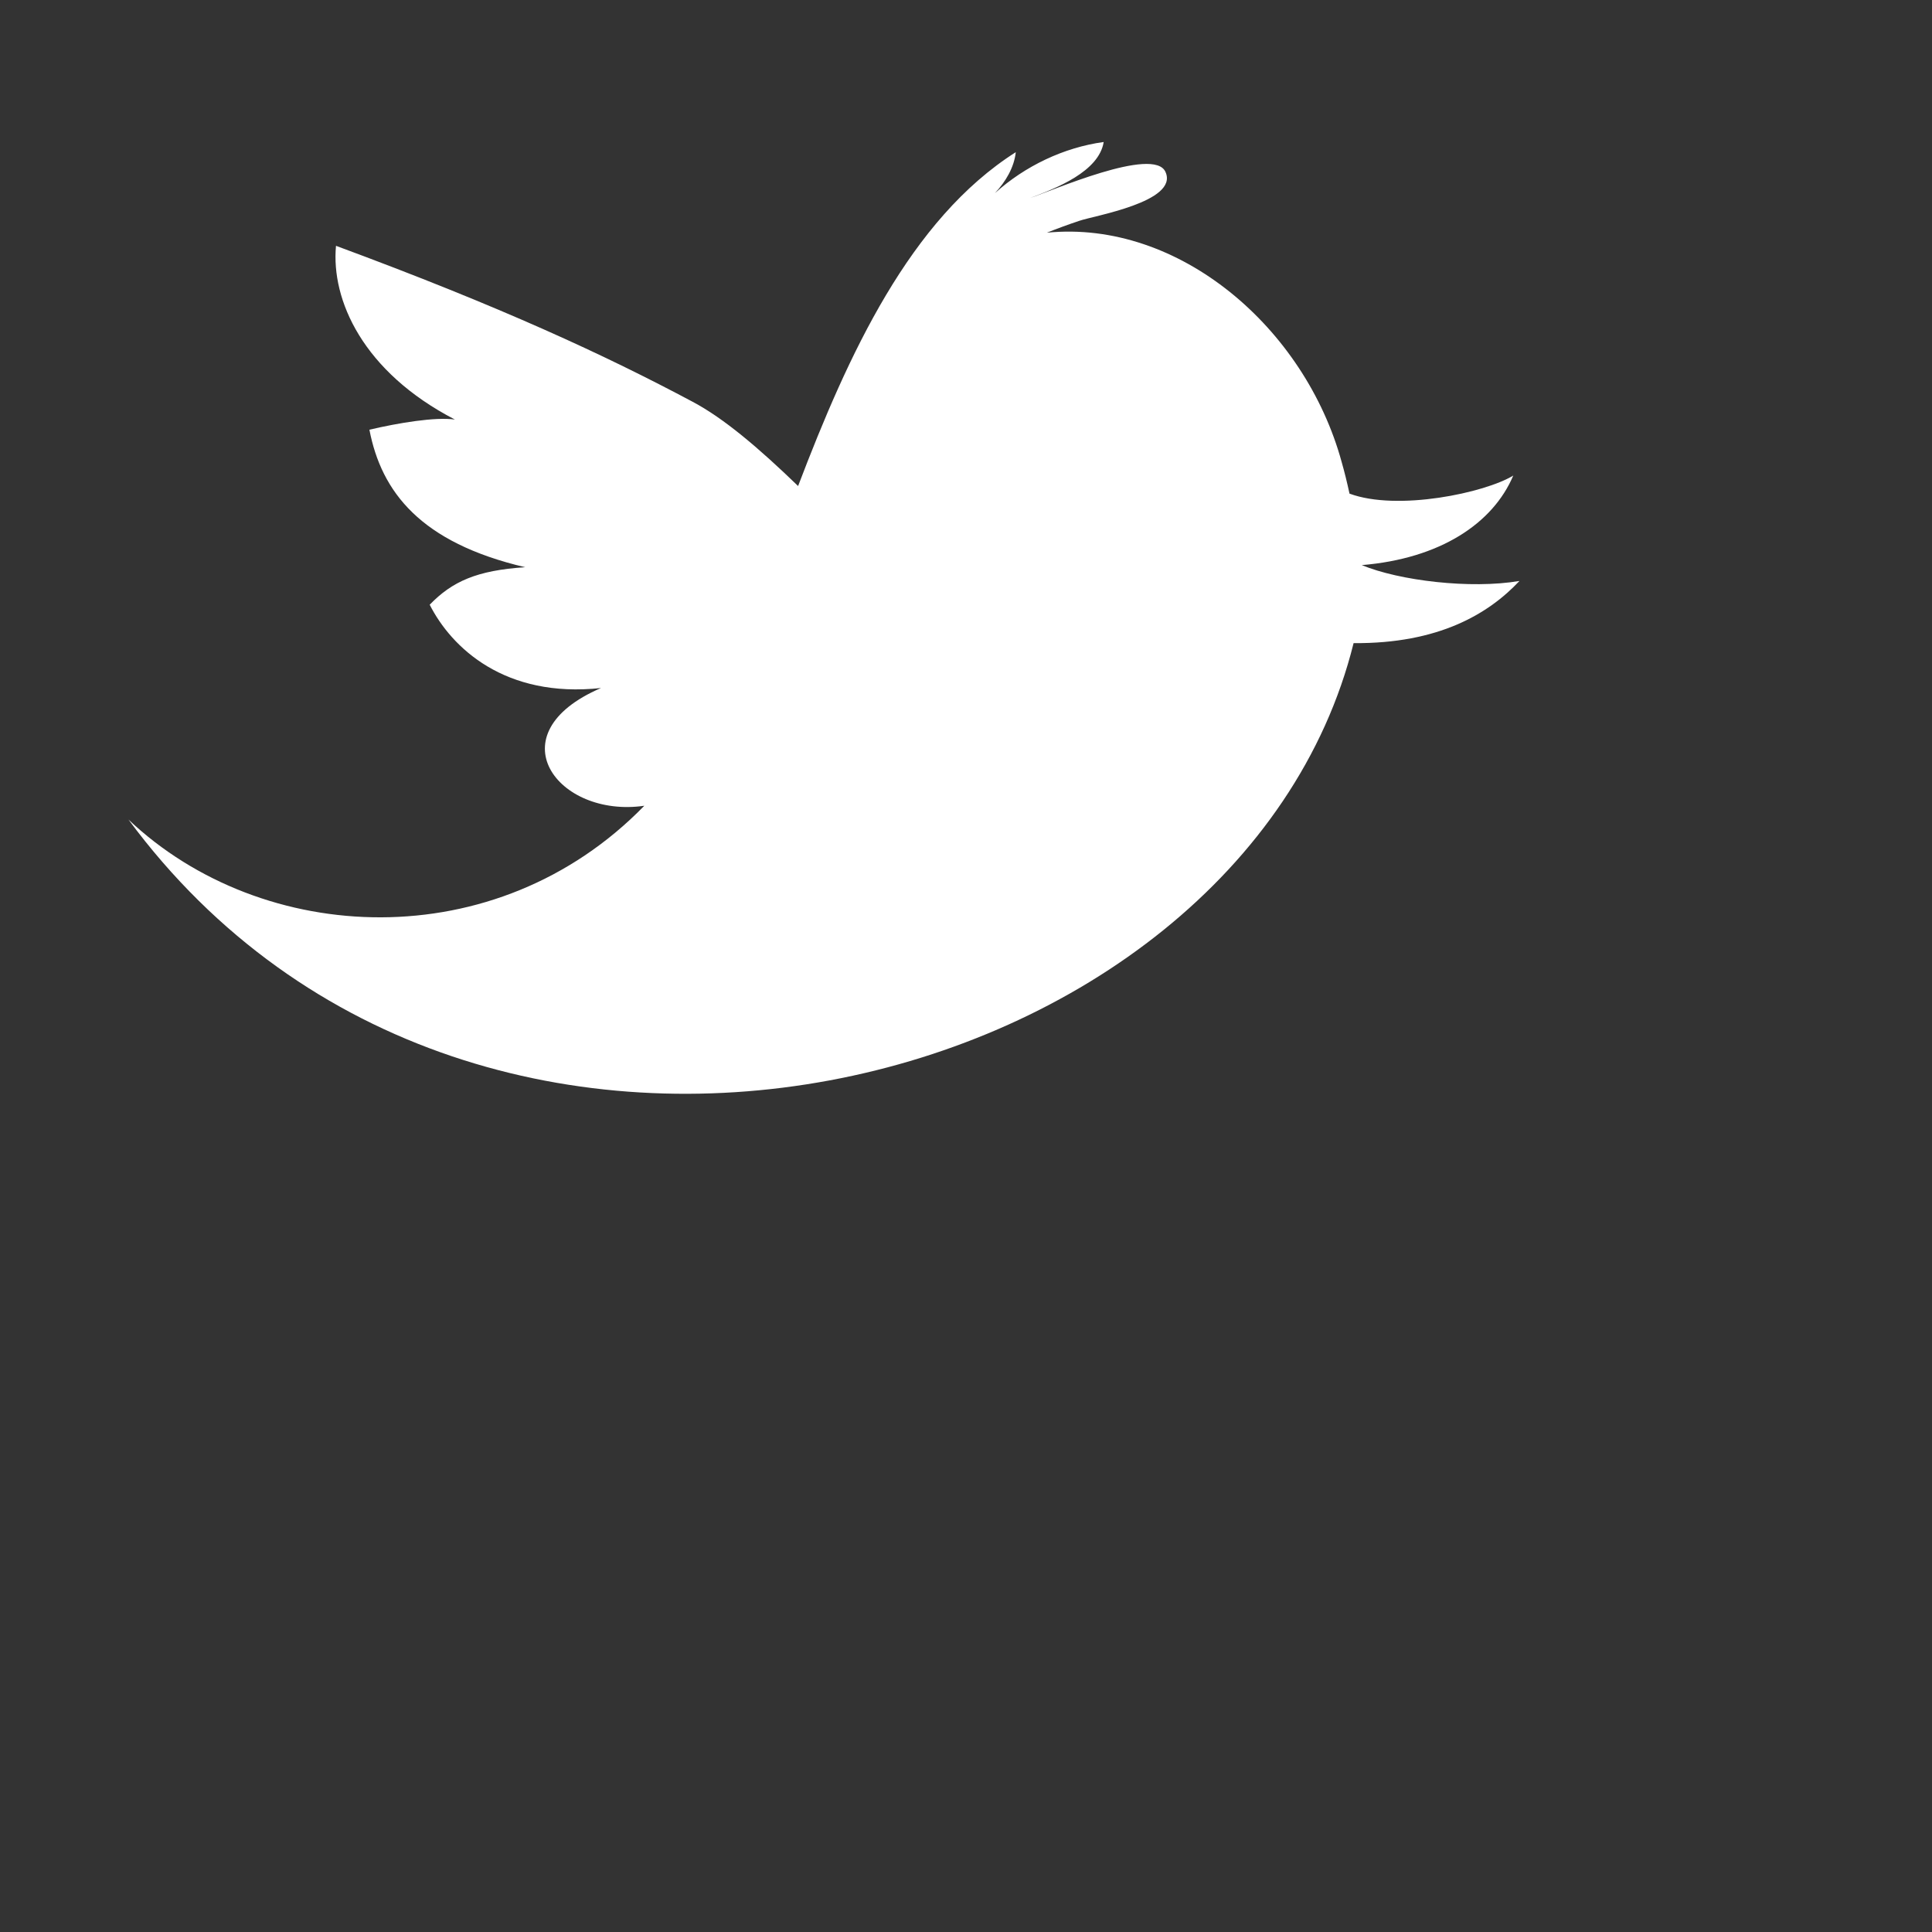<?xml version="1.0" encoding="utf-8"?>
<!-- Generator: Adobe Illustrator 15.1.0, SVG Export Plug-In . SVG Version: 6.00 Build 0)  -->
<!DOCTYPE svg PUBLIC "-//W3C//DTD SVG 1.1//EN" "http://www.w3.org/Graphics/SVG/1.1/DTD/svg11.dtd">
<svg version="1.1" id="Layer_1" xmlns="http://www.w3.org/2000/svg" xmlns:xlink="http://www.w3.org/1999/xlink" x="0px" y="0px"
	 width="34px" height="34px" viewBox="0 0 34 34" enable-background="new 0 0 34 34" xml:space="preserve">
<rect x="0" y="0" width="34" height="34" fill="#333333" stroke="none"/>
<path fill="#FFFFFF" d="M26.74,10.224c-0.862,0.146-2.114-0.005-2.775-0.279c1.378-0.114,2.309-0.733,2.666-1.576
	c-0.495,0.303-2.035,0.632-2.882,0.318c-0.043-0.198-0.089-0.386-0.138-0.556c-0.646-2.362-2.863-4.267-5.188-4.036
	c0.188-0.075,0.377-0.144,0.568-0.208c0.254-0.09,1.755-0.335,1.52-0.86c-0.201-0.464-2.035,0.347-2.38,0.456
	c0.456-0.17,1.209-0.463,1.292-0.984c-0.699,0.095-1.386,0.423-1.914,0.9c0.19-0.203,0.338-0.453,0.367-0.721
	c-1.861,1.182-2.95,3.563-3.831,5.875c-0.689-0.666-1.304-1.19-1.855-1.482c-1.538-0.82-3.384-1.676-6.277-2.745
	c-0.089,0.95,0.471,2.217,2.092,3.057C7.655,7.335,7.015,7.442,6.501,7.562c0.21,1.091,0.895,1.987,2.741,2.42
	c-0.846,0.055-1.283,0.249-1.68,0.66c0.385,0.759,1.324,1.649,3.015,1.466c-1.879,0.806-0.767,2.294,0.762,2.072
	c-2.606,2.676-6.717,2.479-9.079,0.242c6.165,8.344,19.563,4.932,21.561-3.104C25.314,11.33,26.195,10.805,26.74,10.224z"/>
</svg>
